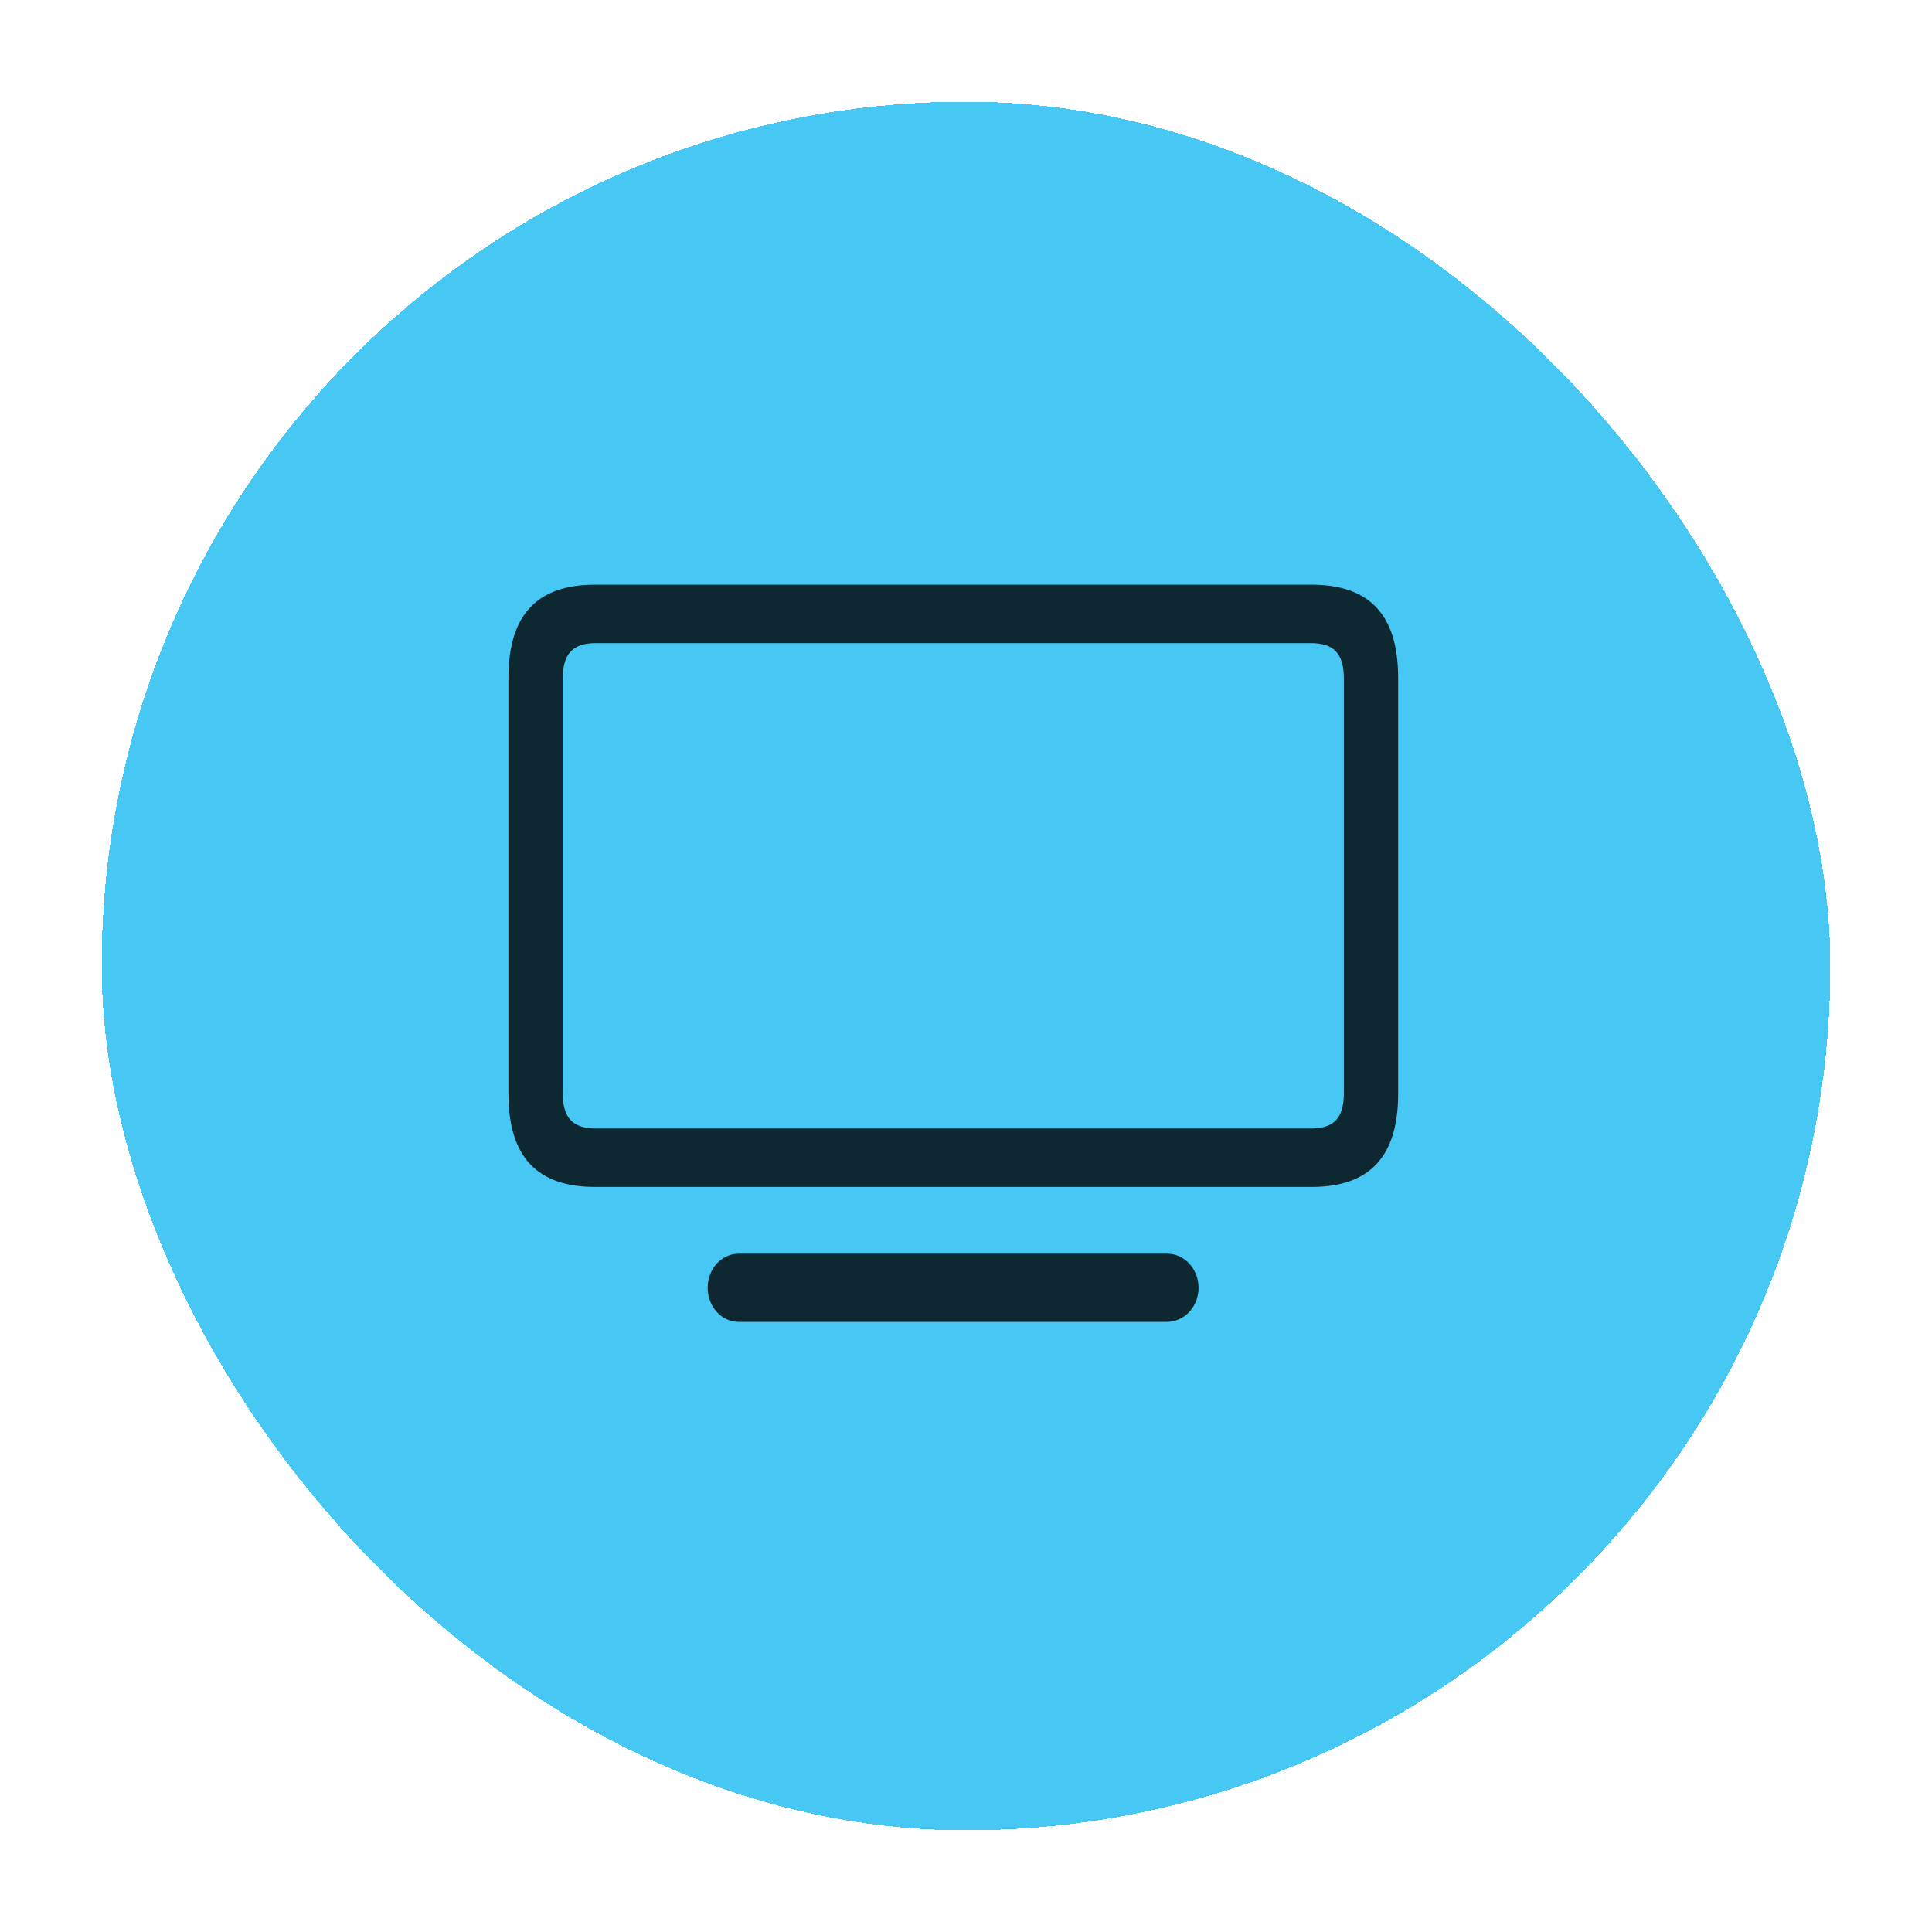 <svg width="76" height="76" viewBox="0 0 76 76" fill="none" xmlns="http://www.w3.org/2000/svg">
<g filter="url(#filter0_d_27_723)">
<rect x="4" width="68" height="68" rx="34" fill="#46C7F4" shape-rendering="crispEdges"/>
<path d="M23.409 42.691H51.591C53.859 42.691 55 41.521 55 39.023V22.668C55 20.17 53.859 19 51.591 19H23.409C21.14 18.999 20 20.17 20 22.668V39.023C20 41.521 21.141 42.691 23.409 42.691ZM23.448 40.393C22.546 40.393 22.136 39.994 22.136 38.995V22.71C22.136 21.697 22.546 21.298 23.448 21.298H51.552C52.467 21.298 52.864 21.697 52.864 22.71V38.995C52.864 39.994 52.467 40.393 51.552 40.393H23.448ZM47.148 46.658C47.148 45.916 46.592 45.317 45.915 45.317H29.059C28.382 45.317 27.838 45.916 27.838 46.658C27.838 47.401 28.382 48 29.058 48H45.914C46.243 47.997 46.557 47.854 46.788 47.603C47.02 47.352 47.149 47.012 47.148 46.658Z" fill="black" fill-opacity="0.8"/>
</g>
<defs>
<filter id="filter0_d_27_723" x="0" y="0" width="76" height="76" filterUnits="userSpaceOnUse" color-interpolation-filters="sRGB">
<feFlood flood-opacity="0" result="BackgroundImageFix"/>
<feColorMatrix in="SourceAlpha" type="matrix" values="0 0 0 0 0 0 0 0 0 0 0 0 0 0 0 0 0 0 127 0" result="hardAlpha"/>
<feOffset dy="4"/>
<feGaussianBlur stdDeviation="2"/>
<feComposite in2="hardAlpha" operator="out"/>
<feColorMatrix type="matrix" values="0 0 0 0 0 0 0 0 0 0 0 0 0 0 0 0 0 0 0.25 0"/>
<feBlend mode="normal" in2="BackgroundImageFix" result="effect1_dropShadow_27_723"/>
<feBlend mode="normal" in="SourceGraphic" in2="effect1_dropShadow_27_723" result="shape"/>
</filter>
</defs>
</svg>
